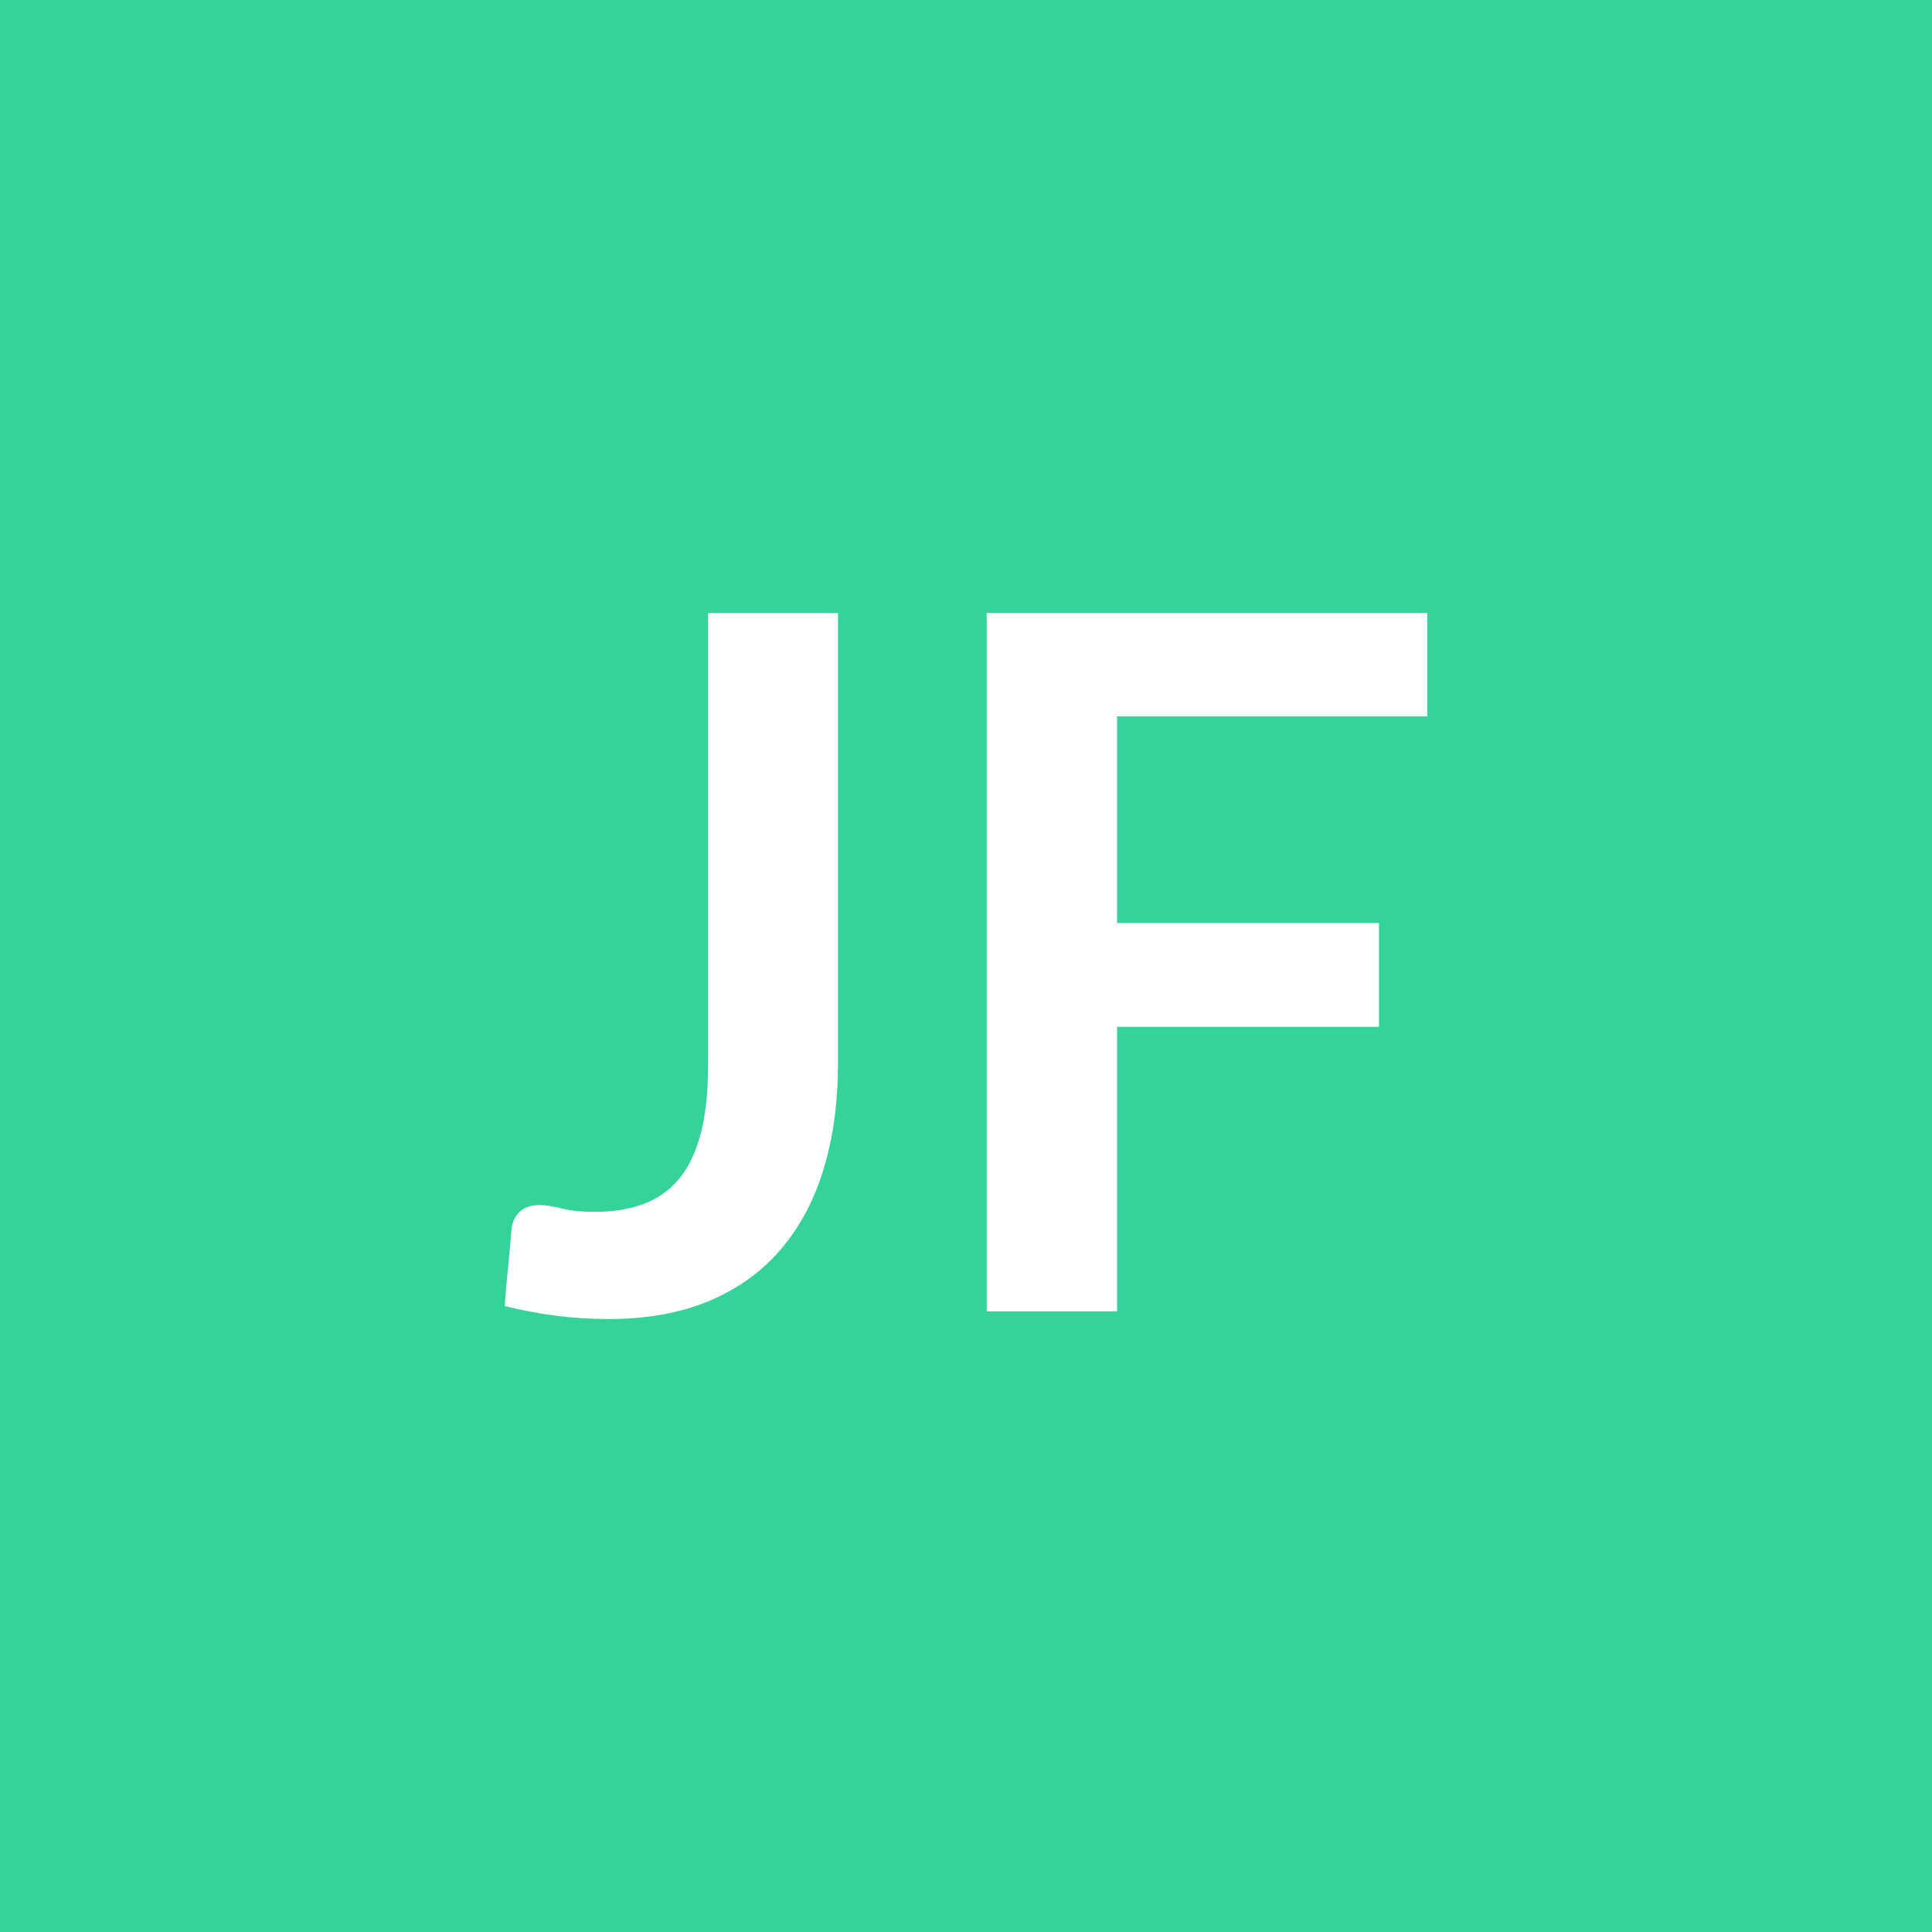 <svg xmlns="http://www.w3.org/2000/svg" width="128" height="128" viewBox="0 0 128 128"><rect width="100%" height="100%" fill="#34D399"/><path fill="#FFFFFF" d="M55.52 40.61v29.82q0 3.91-.96 7.04-.96 3.14-2.87 5.35-1.9 2.2-4.75 3.39-2.85 1.18-6.62 1.18-1.73 0-3.39-.21-1.67-.2-3.49-.65.09-1.28.22-2.56t.23-2.56q.09-.71.56-1.14.46-.43 1.32-.43.55 0 1.43.22.88.23 2.22.23 1.83 0 3.23-.53 1.41-.53 2.36-1.68.94-1.15 1.42-2.99t.48-4.47V40.61zm39.04 6.85H74.01v13.69h17.35v6.88H74.01v18.85h-8.64V40.61h29.19z"/></svg>